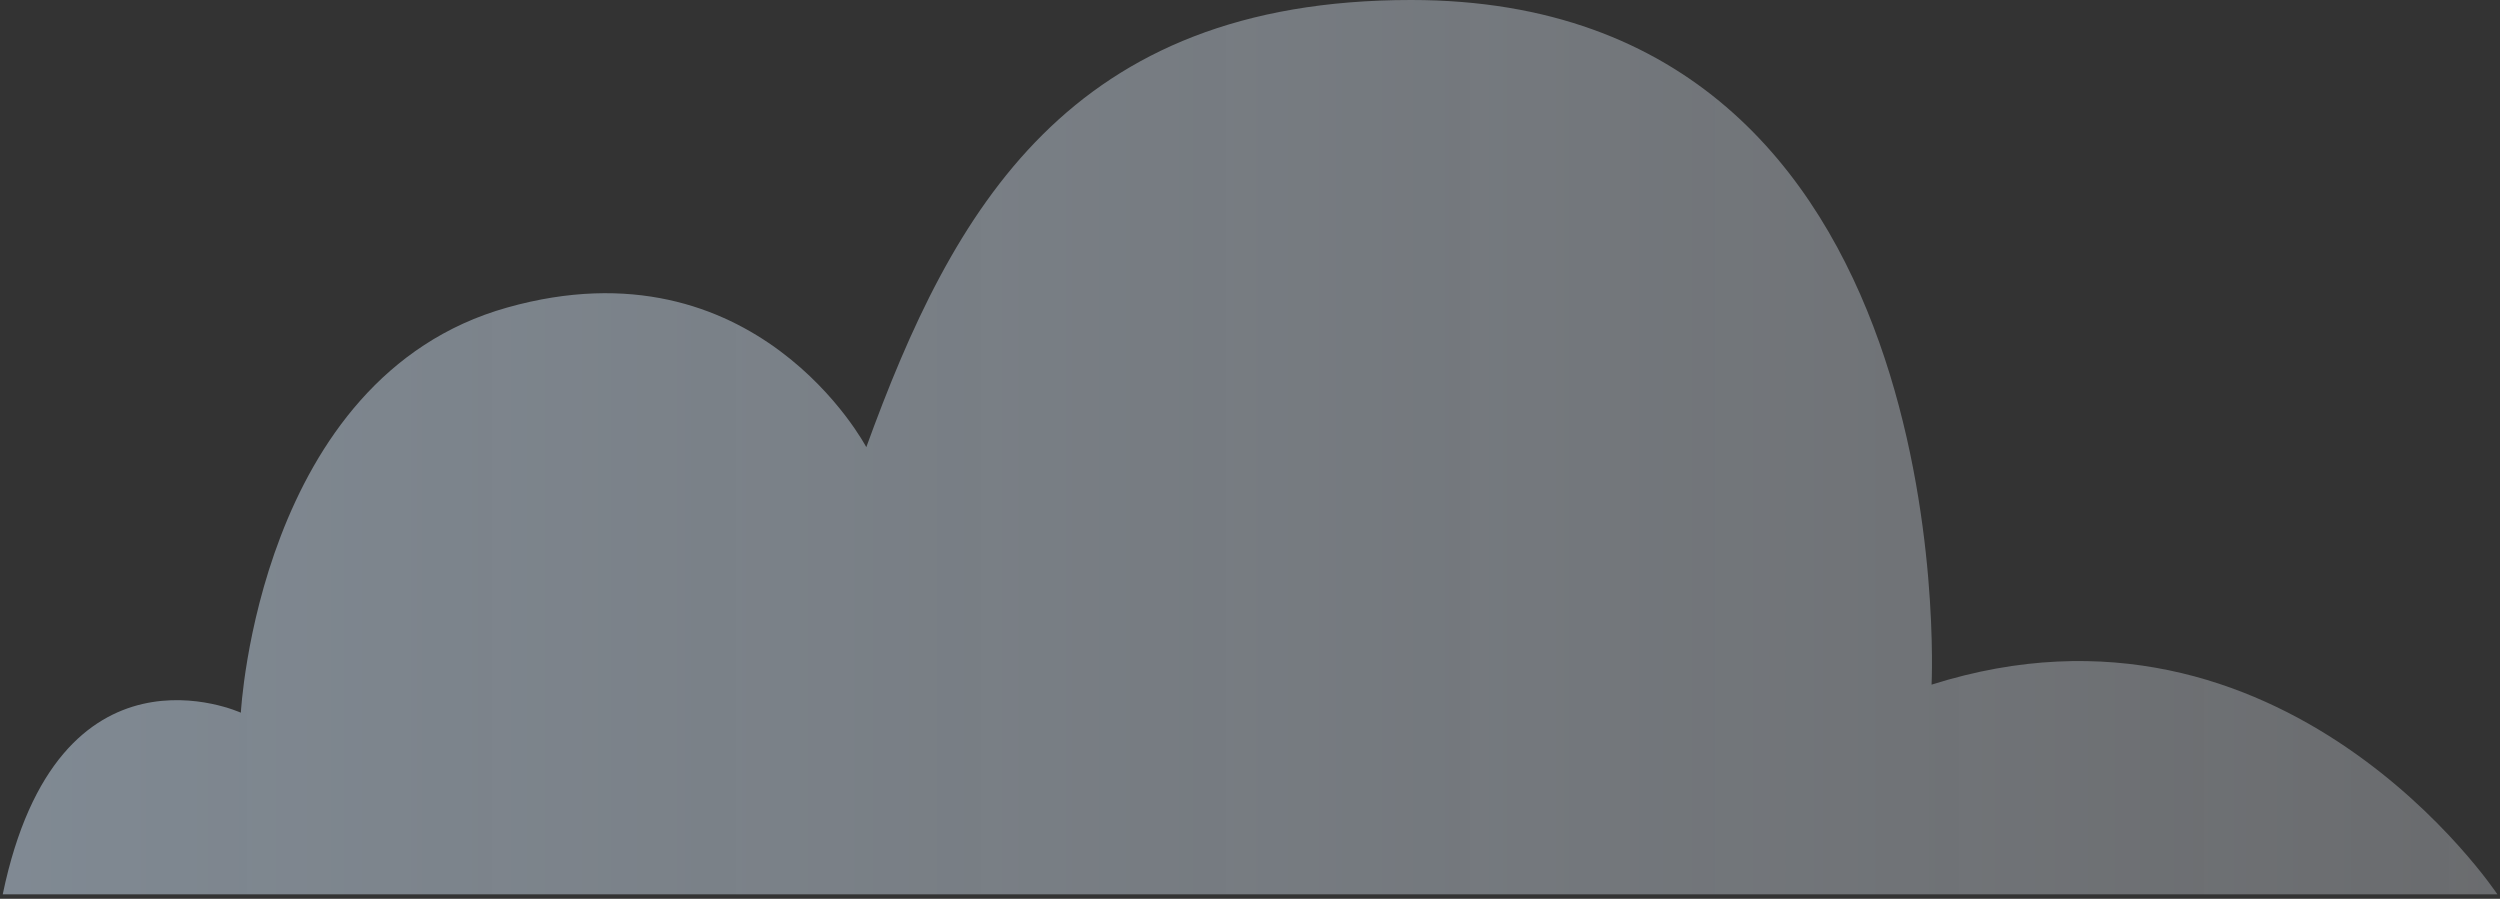<svg width="331" height="119" viewBox="0 0 331 119" fill="none" xmlns="http://www.w3.org/2000/svg">
<rect x="0" y="0" width="331" height="119" fill="#333333" stroke="none"/>
<path d="M0.342 118.407H330.654C330.654 118.407 302.441 75.848 255.739 90.649C255.739 90.649 260.234 0 186.825 0C141.526 0 126.128 27.758 114.697 59.204C114.697 59.204 100.113 31.446 67.161 40.715C34.189 49.96 31.89 94.362 31.89 94.362C31.89 94.362 7.664 83.275 0.362 118.407H0.342Z" fill="url(#paint0_linear_790_1647)"/>
<defs>
<linearGradient id="paint0_linear_790_1647" x1="0.342" y1="59.204" x2="330.654" y2="59.204" gradientUnits="userSpaceOnUse">
<stop stop-color="#CCDFF2" stop-opacity="0.5"/>
<stop offset="1" stop-color="#EAF0F9" stop-opacity="0.3"/>
</linearGradient>
</defs>
</svg>
